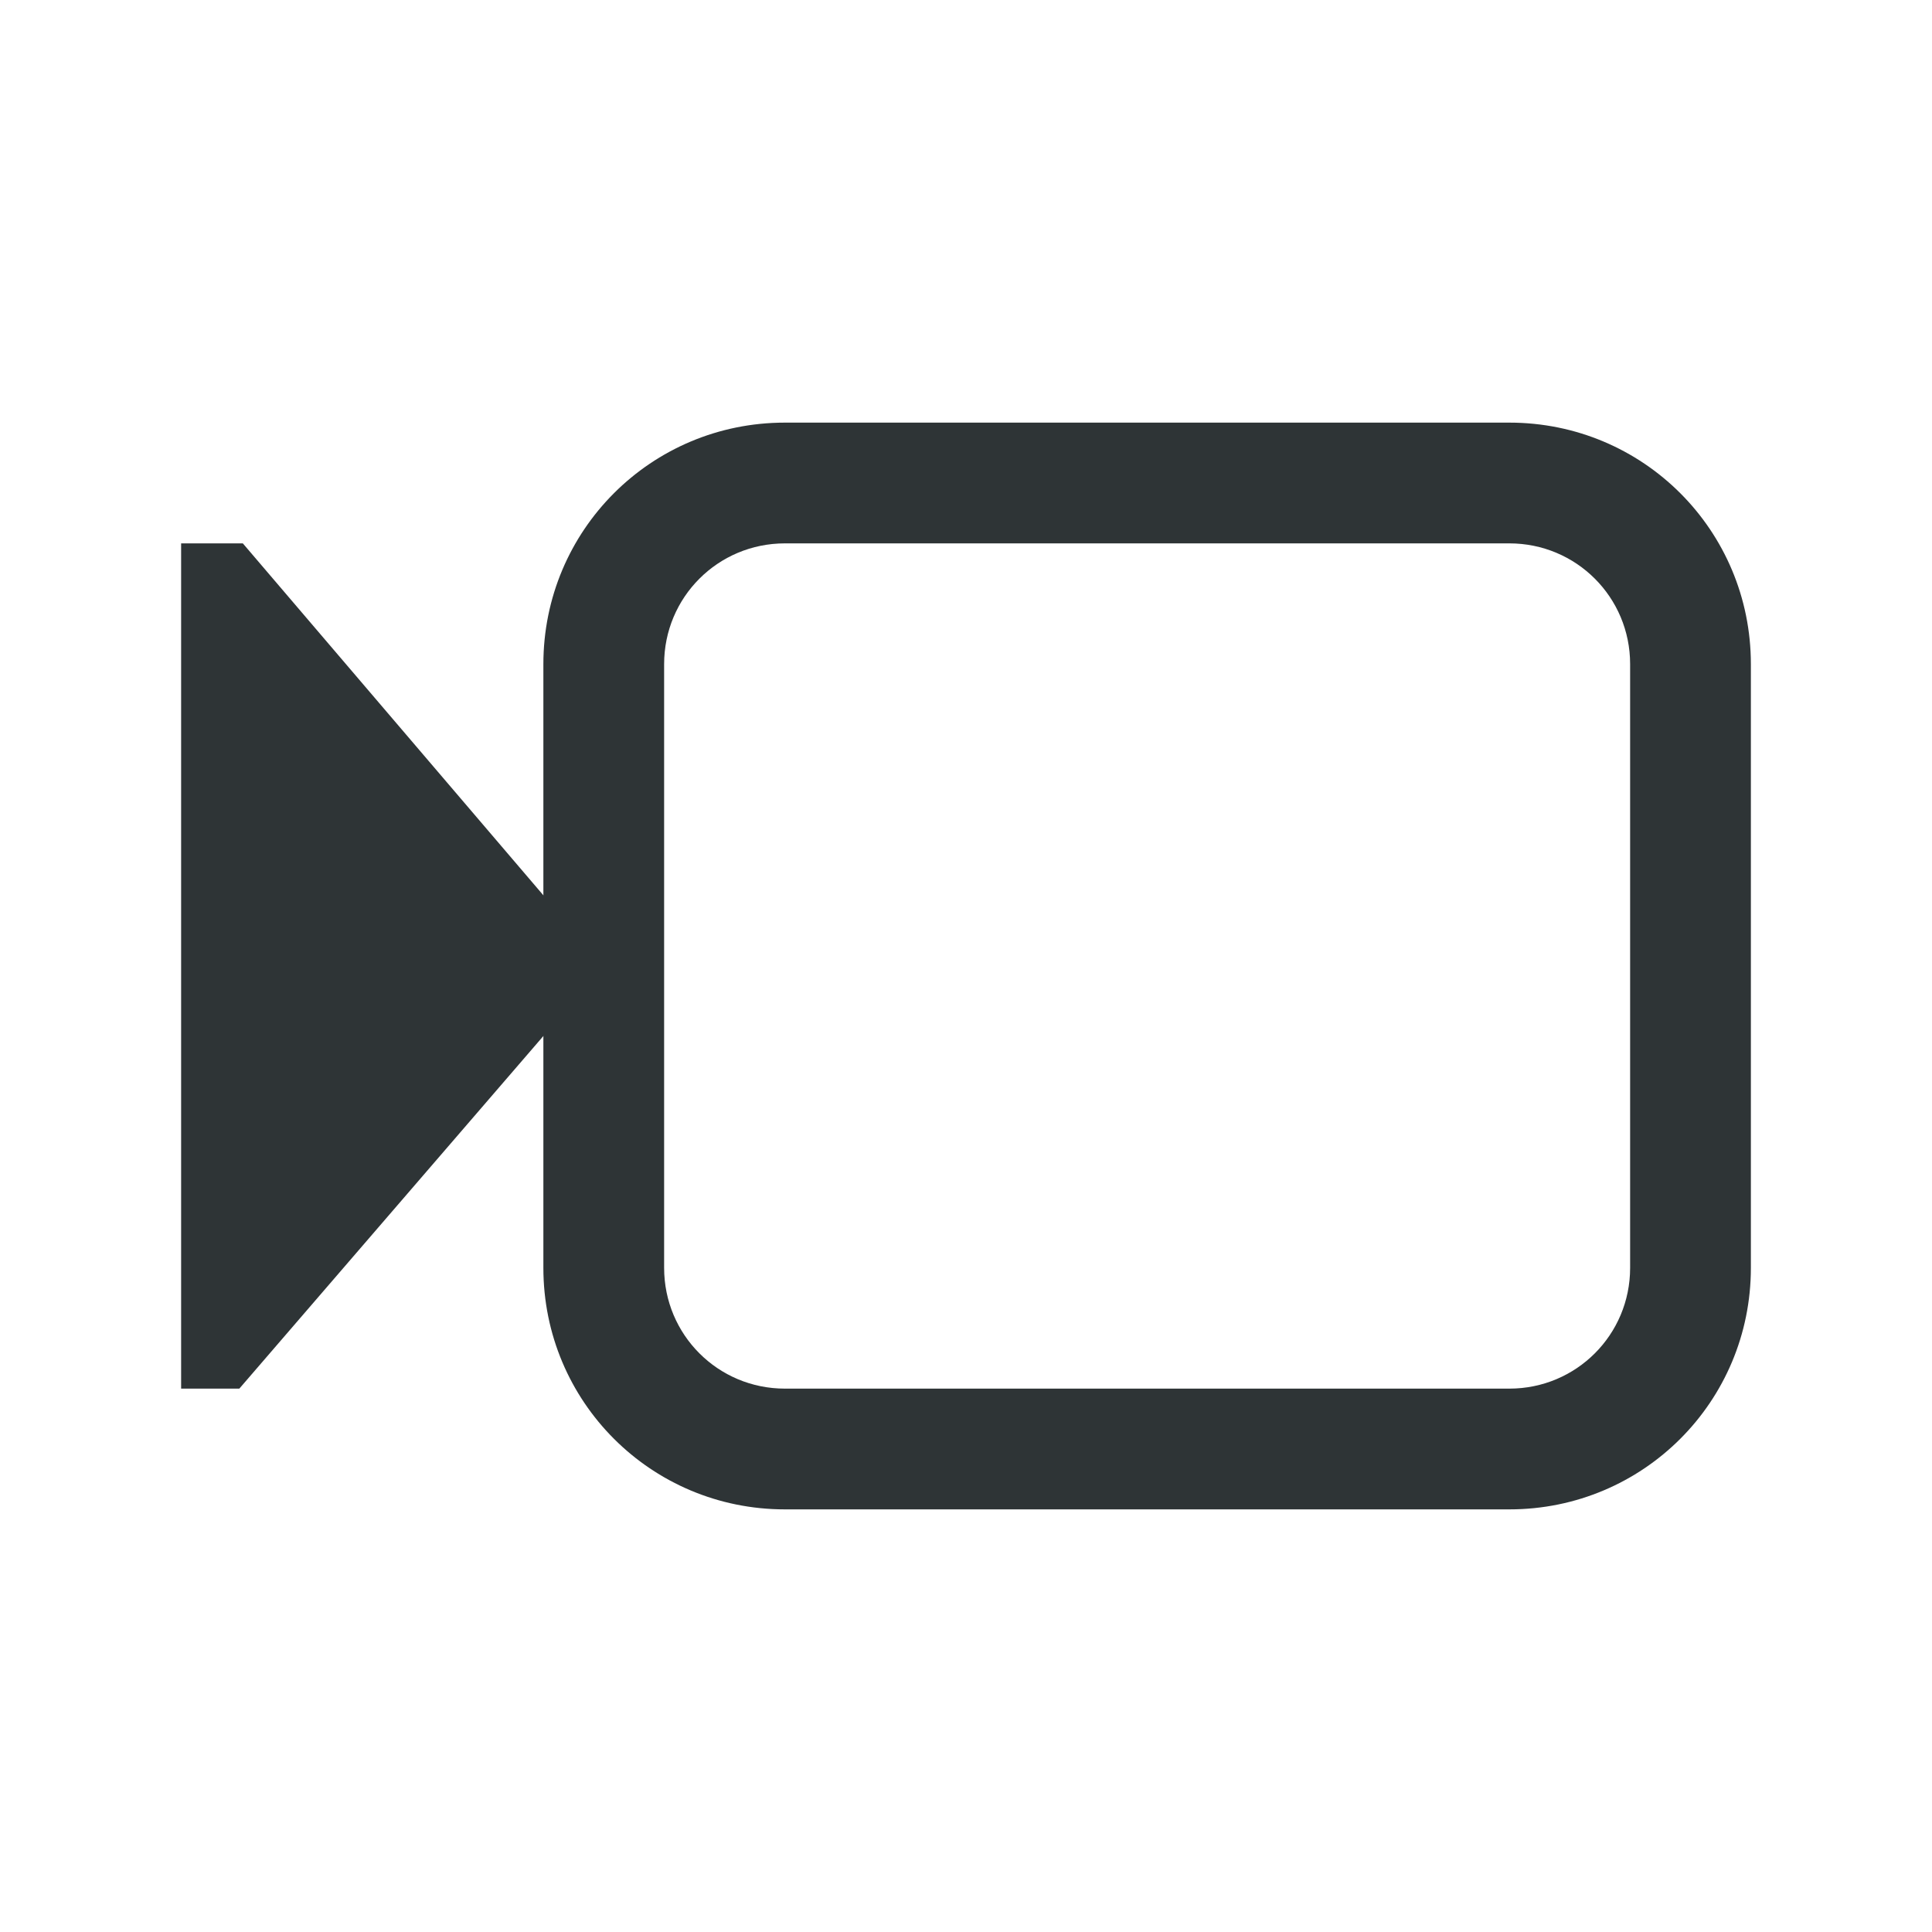 <svg height="32" viewBox="0 0 32 32" width="32" xmlns="http://www.w3.org/2000/svg"><g fill="#2e3436"><path d="m4.022 9h-1.022v14h.964l6.036-7z" stroke-width="1.5"/><path d="m13 7c-2.216 0-4 1.784-4 4v10c0 2.216 1.784 4 4 4h12c2.216 0 4-1.784 4-4v-10c0-2.216-1.784-4-4-4zm0 2h12c1.108 0 2 .892 2 2v10c0 1.108-.892 2-2 2h-12c-1.108 0-2-.892-2-2v-10c0-1.108.892-2 2-2z"/></g></svg>